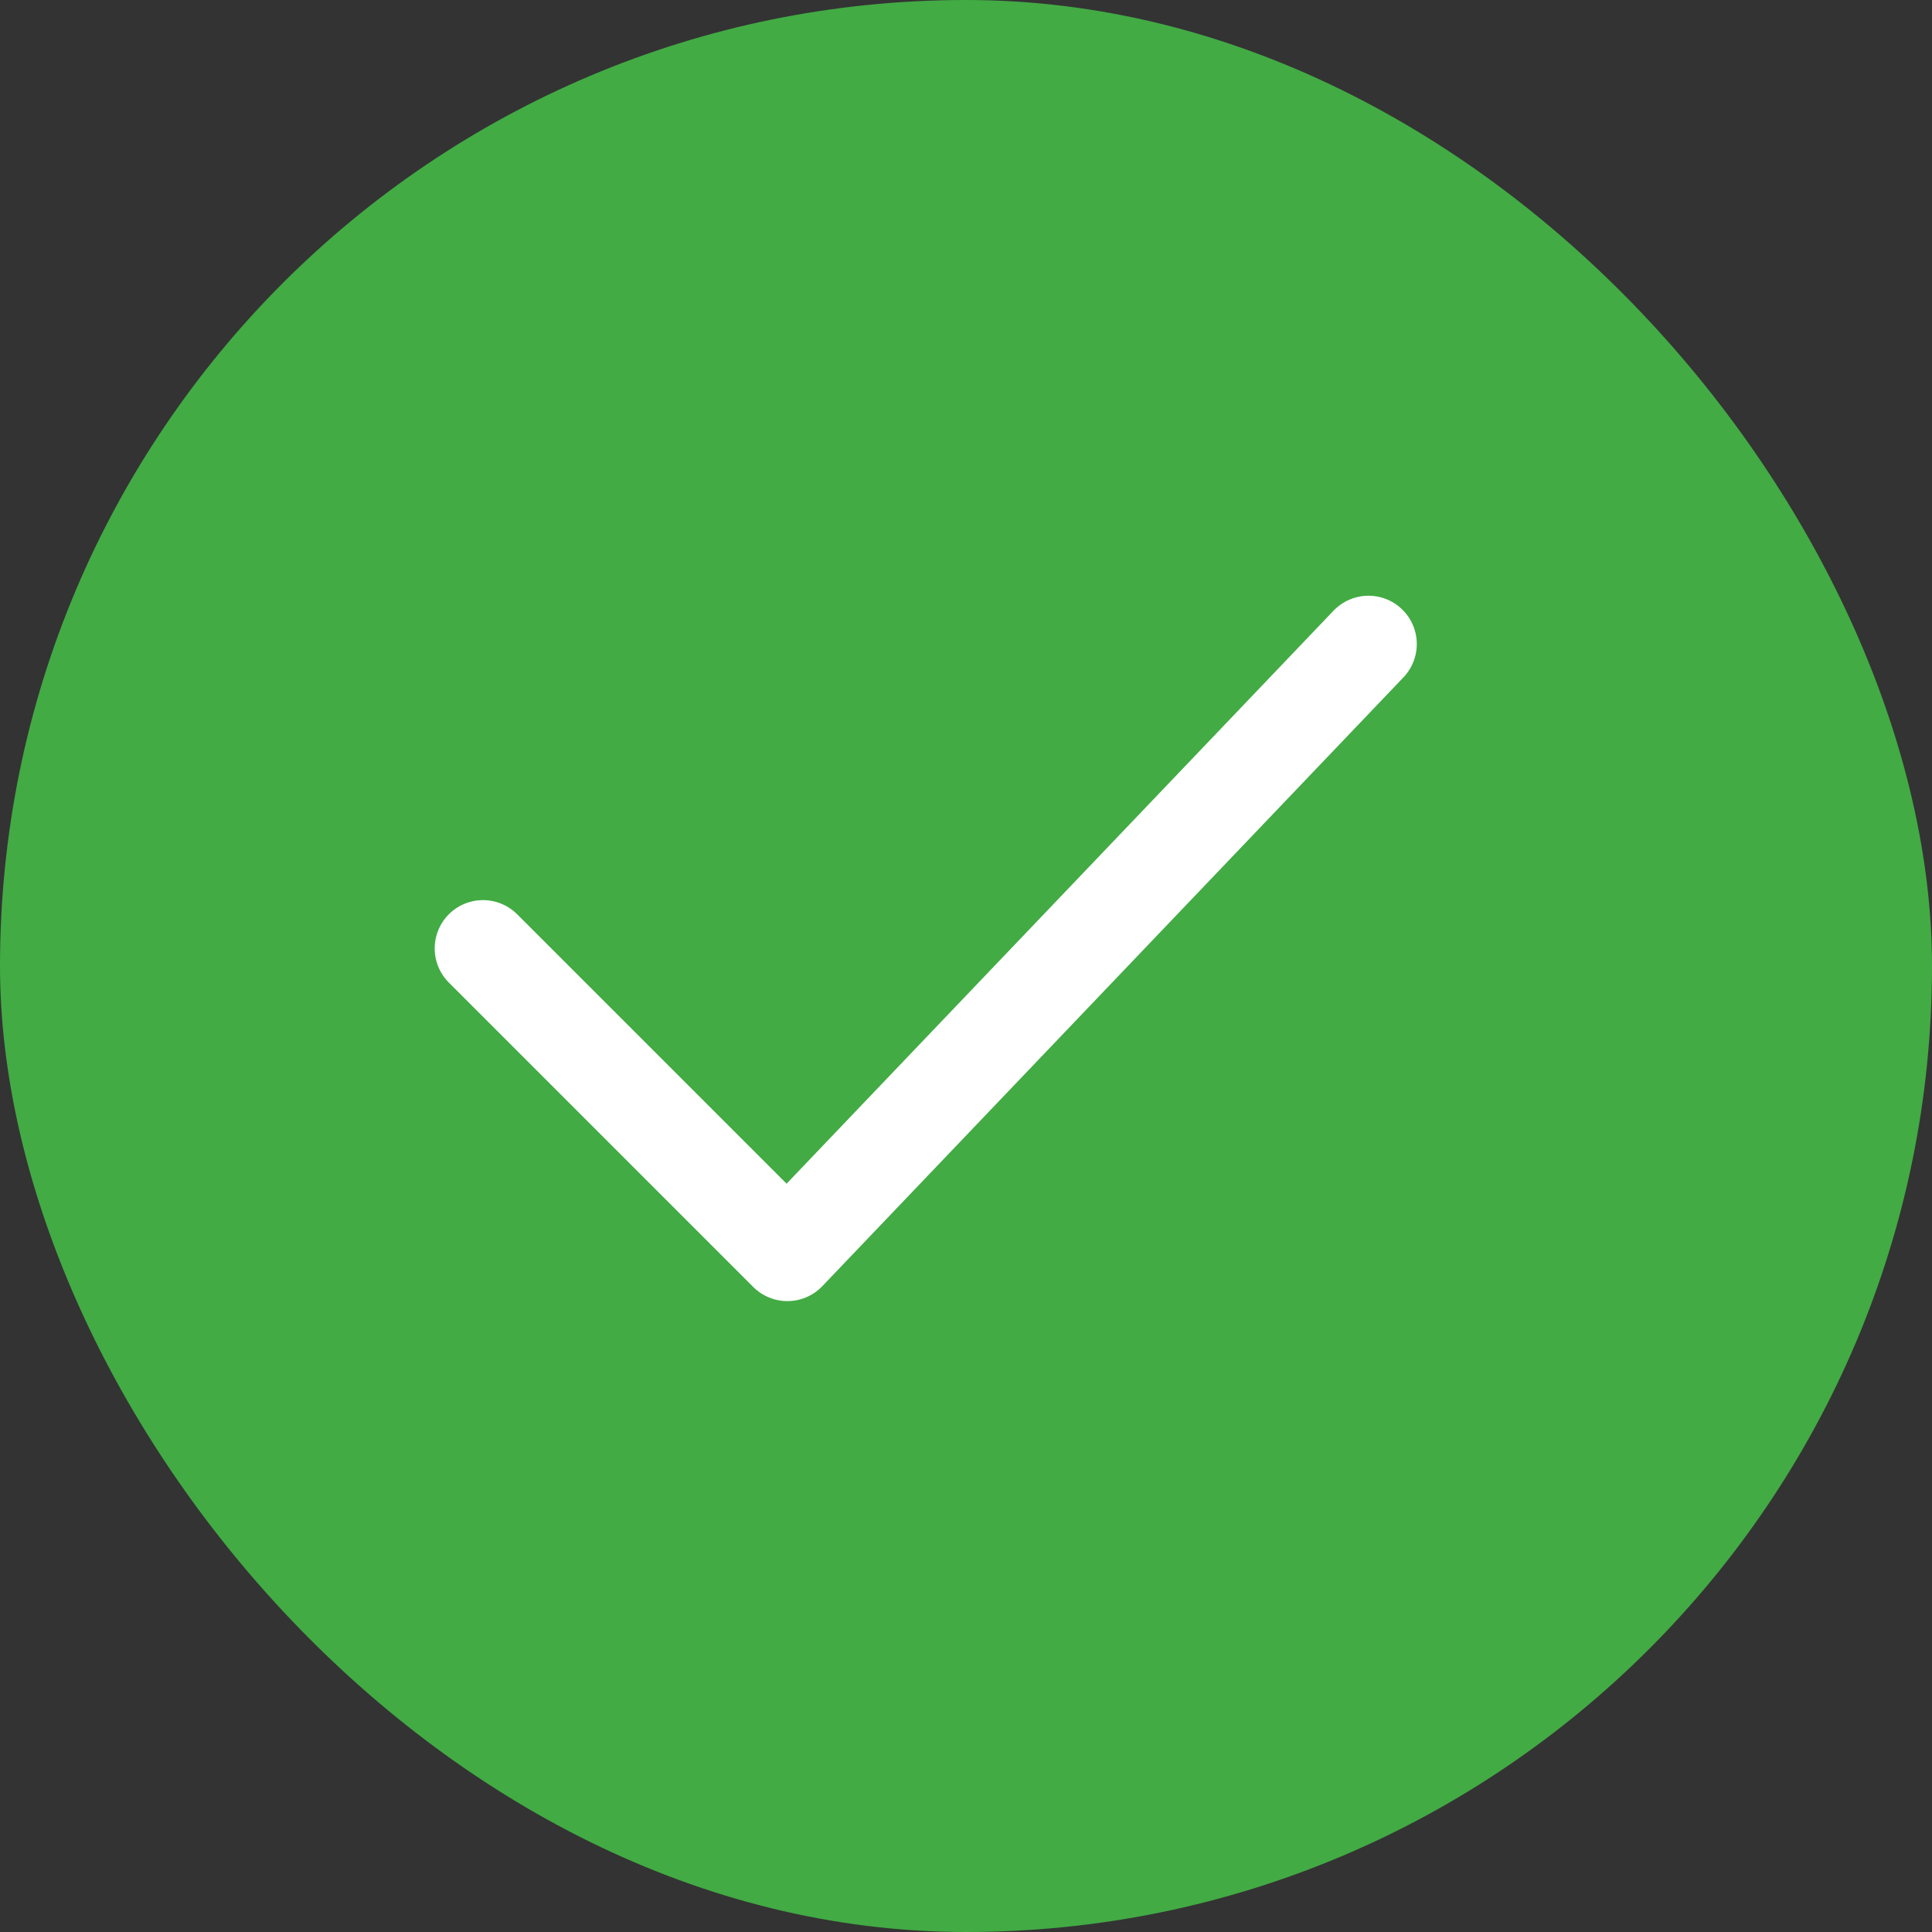 <svg width="40" height="40" viewBox="0 0 40 40" fill="none" xmlns="http://www.w3.org/2000/svg">
<rect x="0" y="0" width="40" height="40" fill="#333333" stroke="none"/>
<rect width="40" height="40" rx="20" fill="#42AB44"/>
<path d="M10 19.636L16.302 25.938L28.333 13.334" stroke="white" stroke-width="2" stroke-miterlimit="10" stroke-linecap="round" stroke-linejoin="round"/>
</svg>
